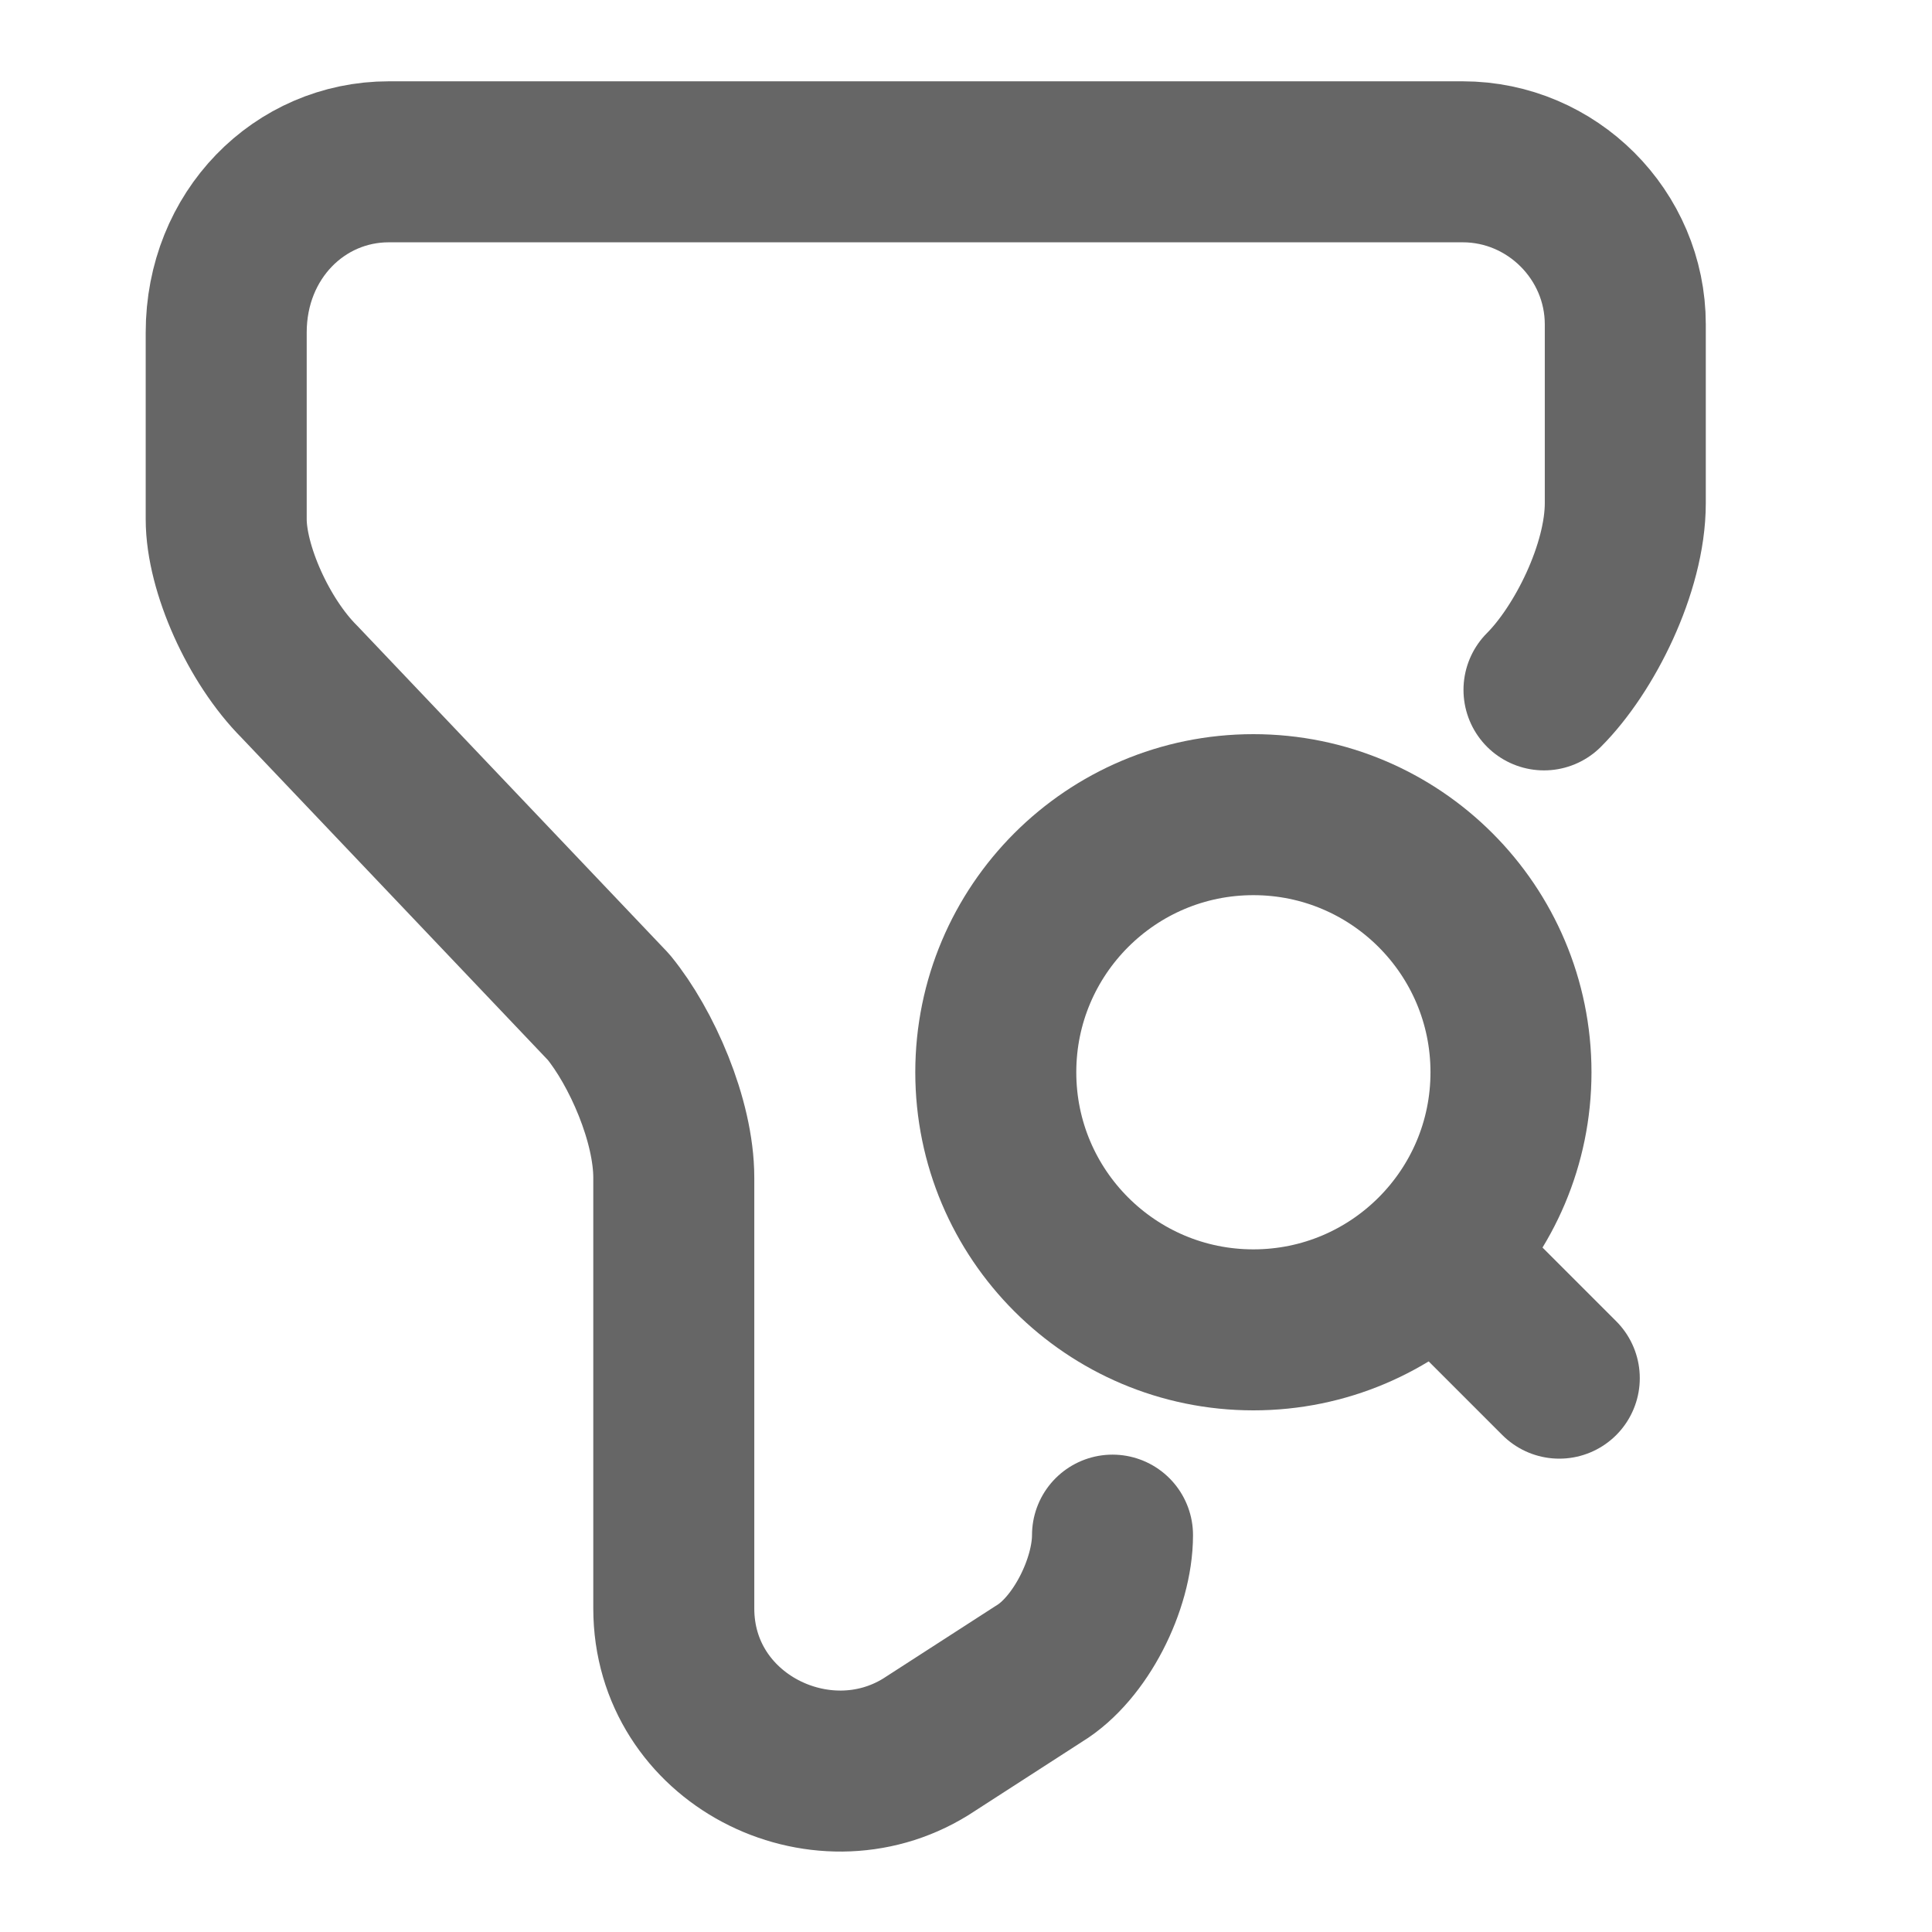 <svg width="24" height="24" viewBox="0 0 24 24" fill="none" xmlns="http://www.w3.org/2000/svg">
<mask id="mask0_1_1112" style="mask-type:alpha" maskUnits="userSpaceOnUse" x="0" y="0" width="24" height="24">
<rect width="24" height="24" fill="white"/>
</mask>
<g mask="url(#mask0_1_1112)">
<path d="M13.82 19.07C13.82 19.68 13.42 20.48 12.91 20.79L11.5 21.7C10.19 22.51 8.37 21.6 8.37 19.98V14.63C8.37 13.92 7.97 13.01 7.56 12.51L3.72 8.47C3.21 7.96 2.81 7.06 2.81 6.45V4.13C2.81 2.92 3.72 2.01 4.83 2.01H18.17C19.28 2.01 20.19 2.92 20.19 4.03V6.25C20.19 7.06 19.68 8.07 19.18 8.57" stroke="#666666" stroke-width="2" stroke-miterlimit="10" stroke-linecap="round" stroke-linejoin="round"/>
<path d="M15.57 16.52C17.337 16.52 18.77 15.087 18.77 13.32C18.77 11.553 17.337 10.12 15.57 10.12C13.803 10.12 12.37 11.553 12.37 13.32C12.37 15.087 13.803 16.52 15.57 16.52Z" stroke="#666666" stroke-width="2" stroke-linecap="round" stroke-linejoin="round"/>
<path d="M19.37 17.12L18.37 16.12" stroke="#666666" stroke-width="2" stroke-linecap="round" stroke-linejoin="round"/>
</g>
</svg>
